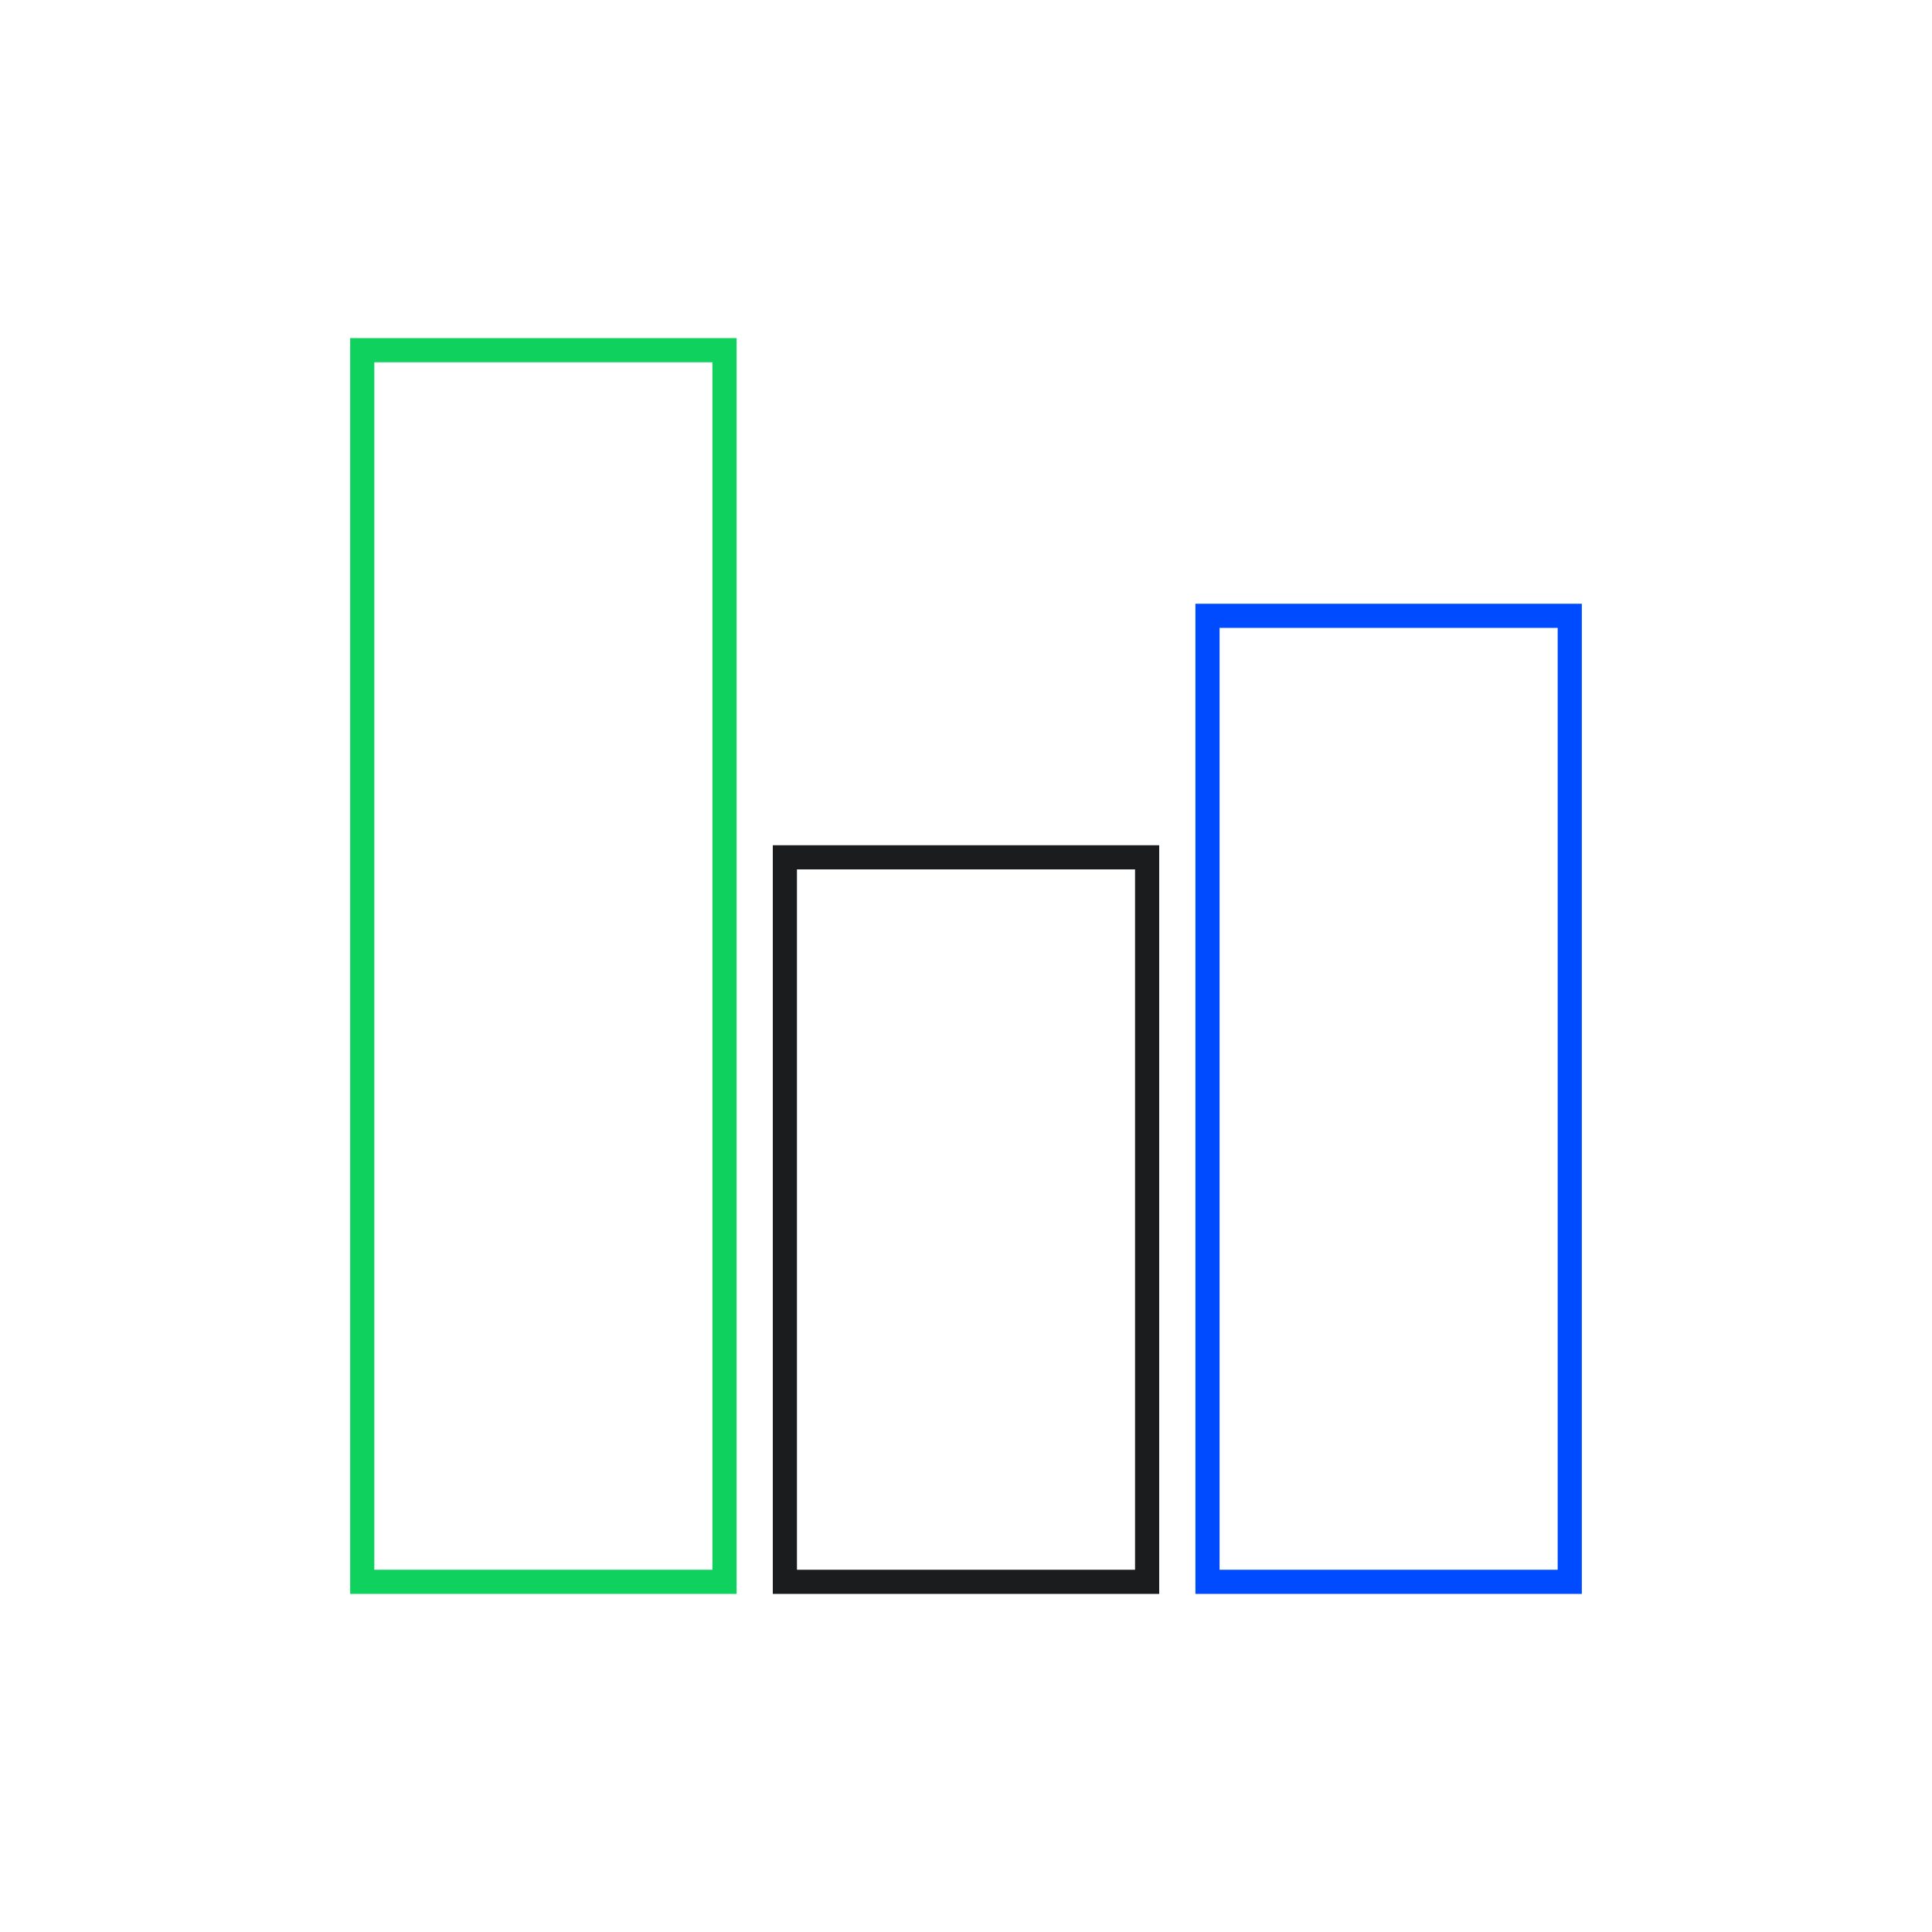 <svg xmlns="http://www.w3.org/2000/svg" viewBox="0 0 160 160"><defs><style>.cls-1{fill:#0fd15d;}.cls-2{fill:#1b1c1d;}.cls-3{fill:#004bff;}</style></defs><g id="_8" data-name="8"><path class="cls-1" d="M61,132H29V28H61Zm-30-2H59V30H31Z"/><path class="cls-2" d="M96,132H64V70H96Zm-30-2H94V72H66Z"/><path class="cls-3" d="M131,132H99V50h32Zm-30-2h28V52H101Z"/></g></svg>